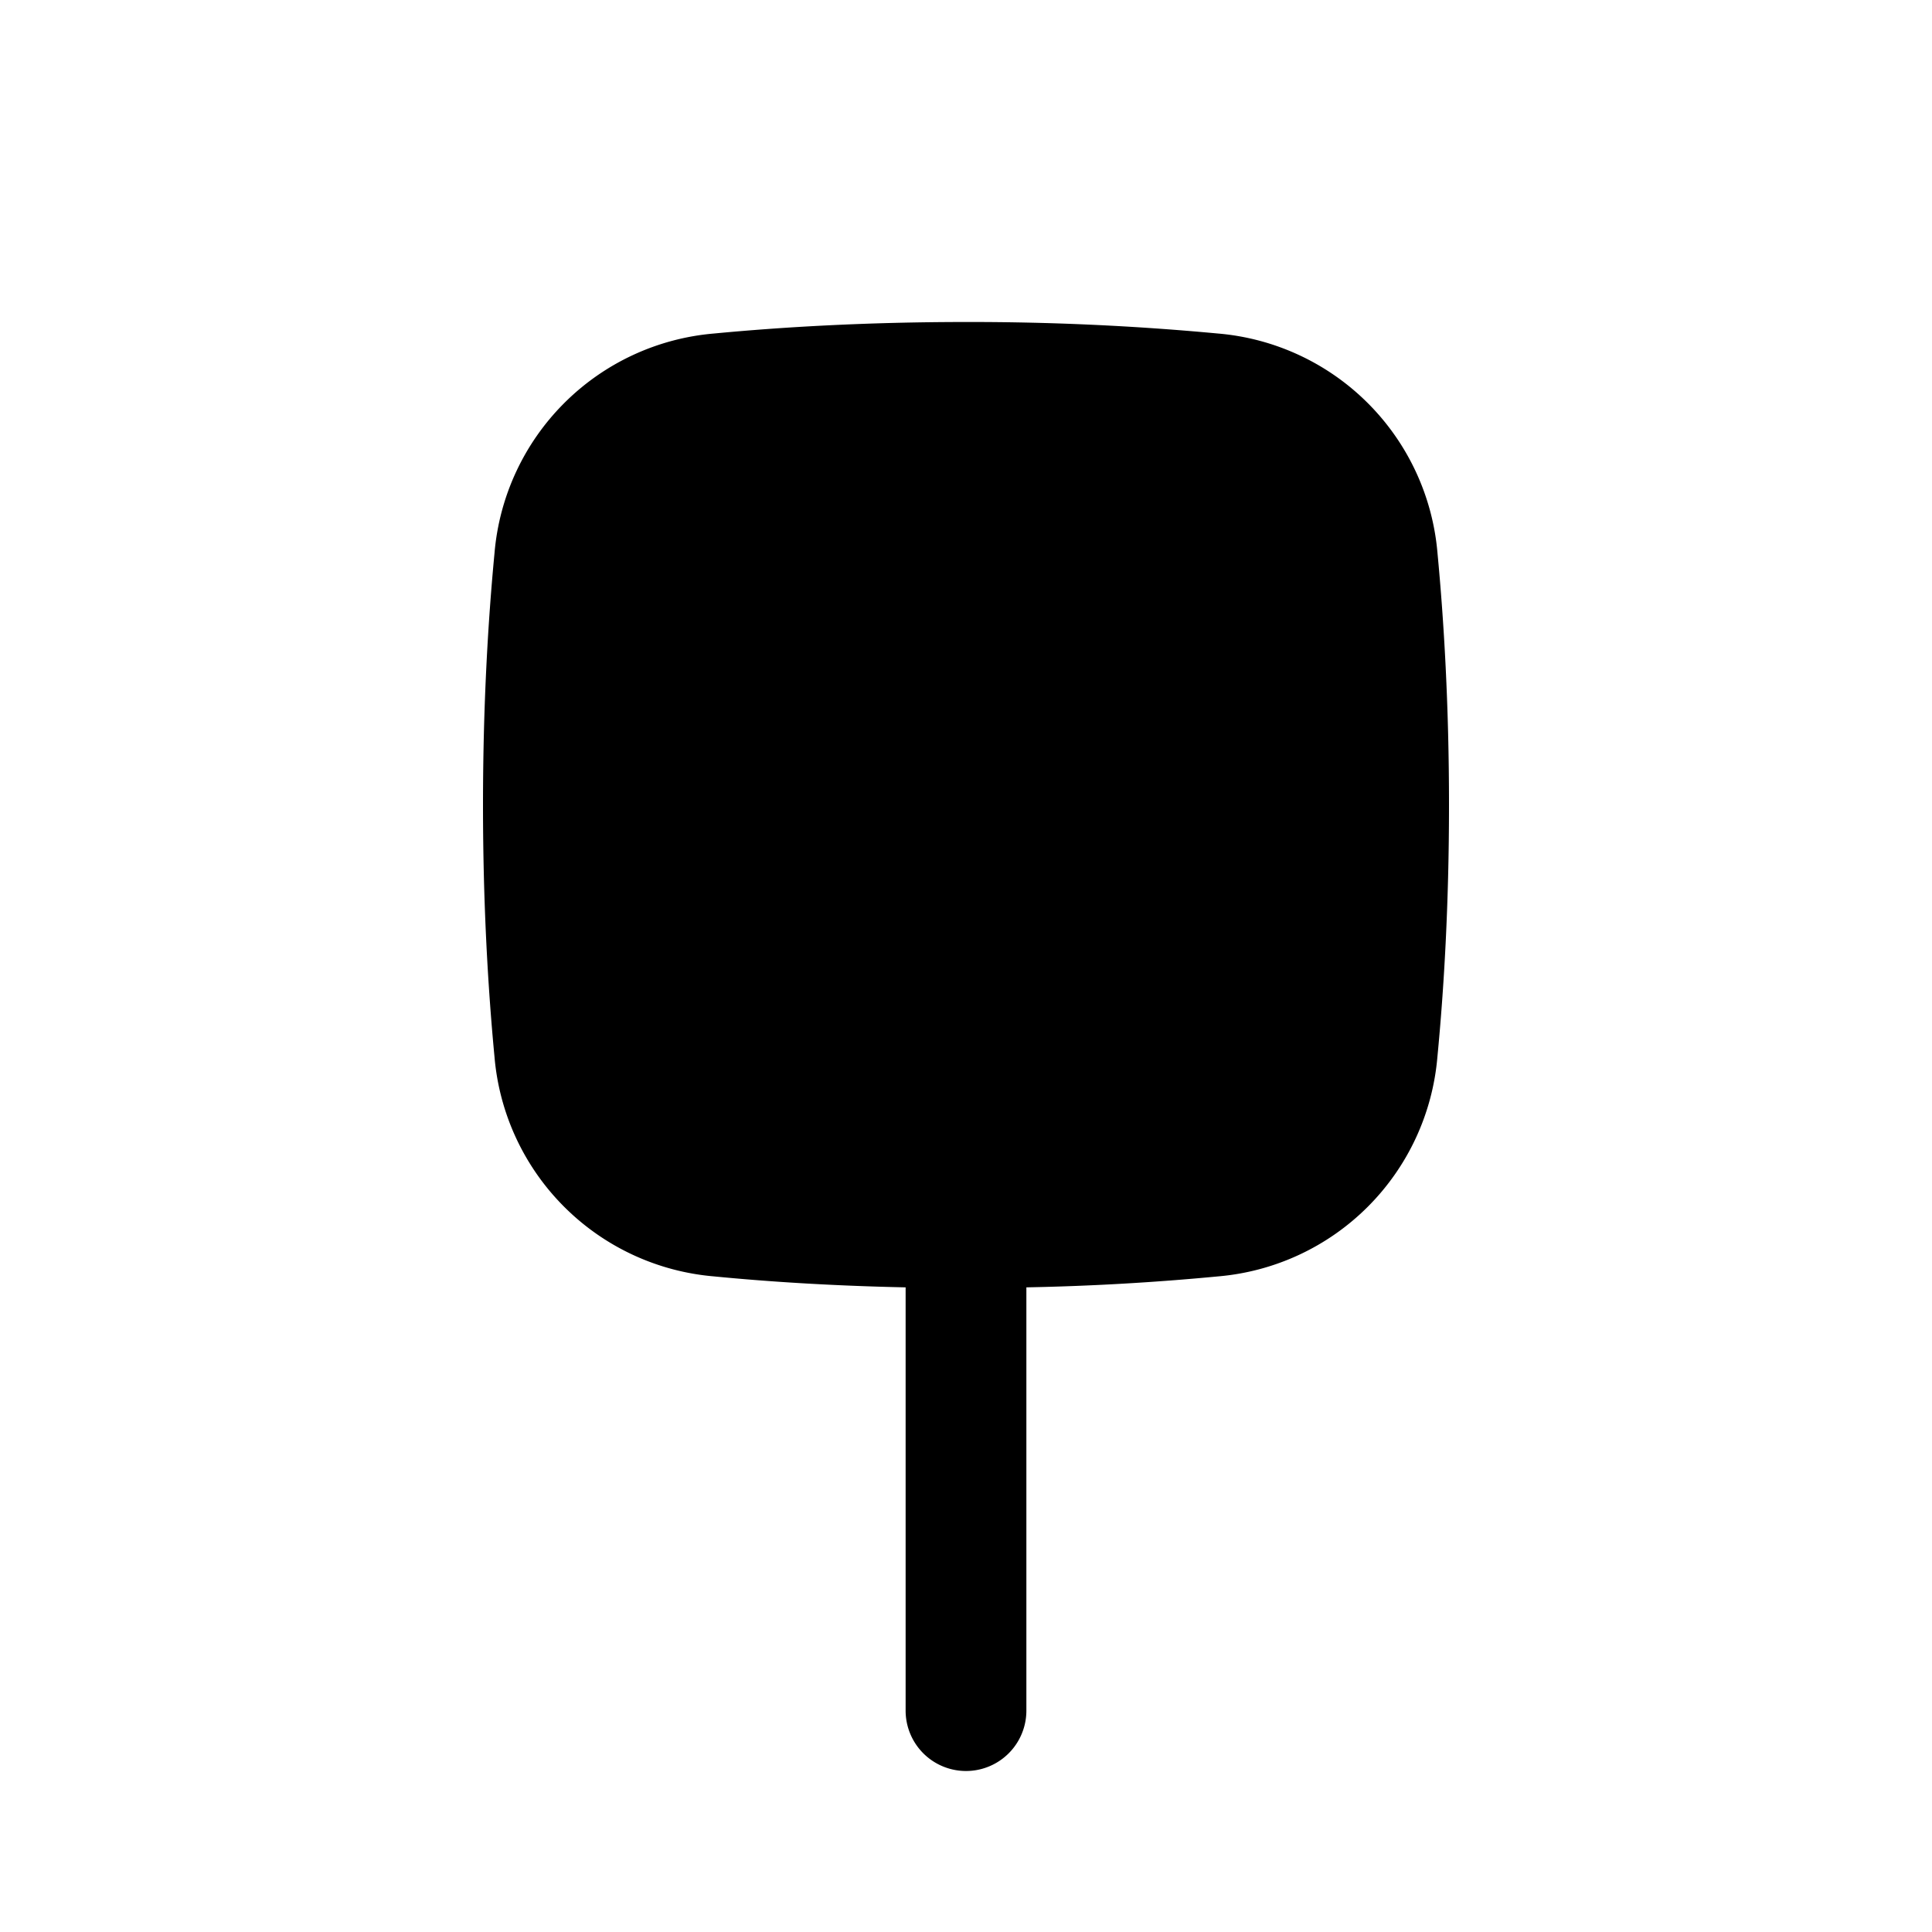 <svg xmlns="http://www.w3.org/2000/svg" width="24" height="24" fill="currentColor" viewBox="0 0 24 24">
  <path d="M8.87 4.143a2.99 2.99 0 0 0-2.727 2.728C6.063 7.71 6 8.76 6 10c0 1.238.063 2.289.143 3.13a2.99 2.99 0 0 0 2.728 2.726c.665.065 1.462.117 2.379.136v5.258a.75.75 0 0 0 1.5 0v-5.258a31.264 31.264 0 0 0 2.38-.136 2.99 2.99 0 0 0 2.726-2.727c.081-.84.144-1.89.144-3.129 0-1.238-.063-2.289-.143-3.13a2.99 2.99 0 0 0-2.728-2.727A33.013 33.013 0 0 0 12 4c-1.238 0-2.289.063-3.13.143Z"/>
</svg>

